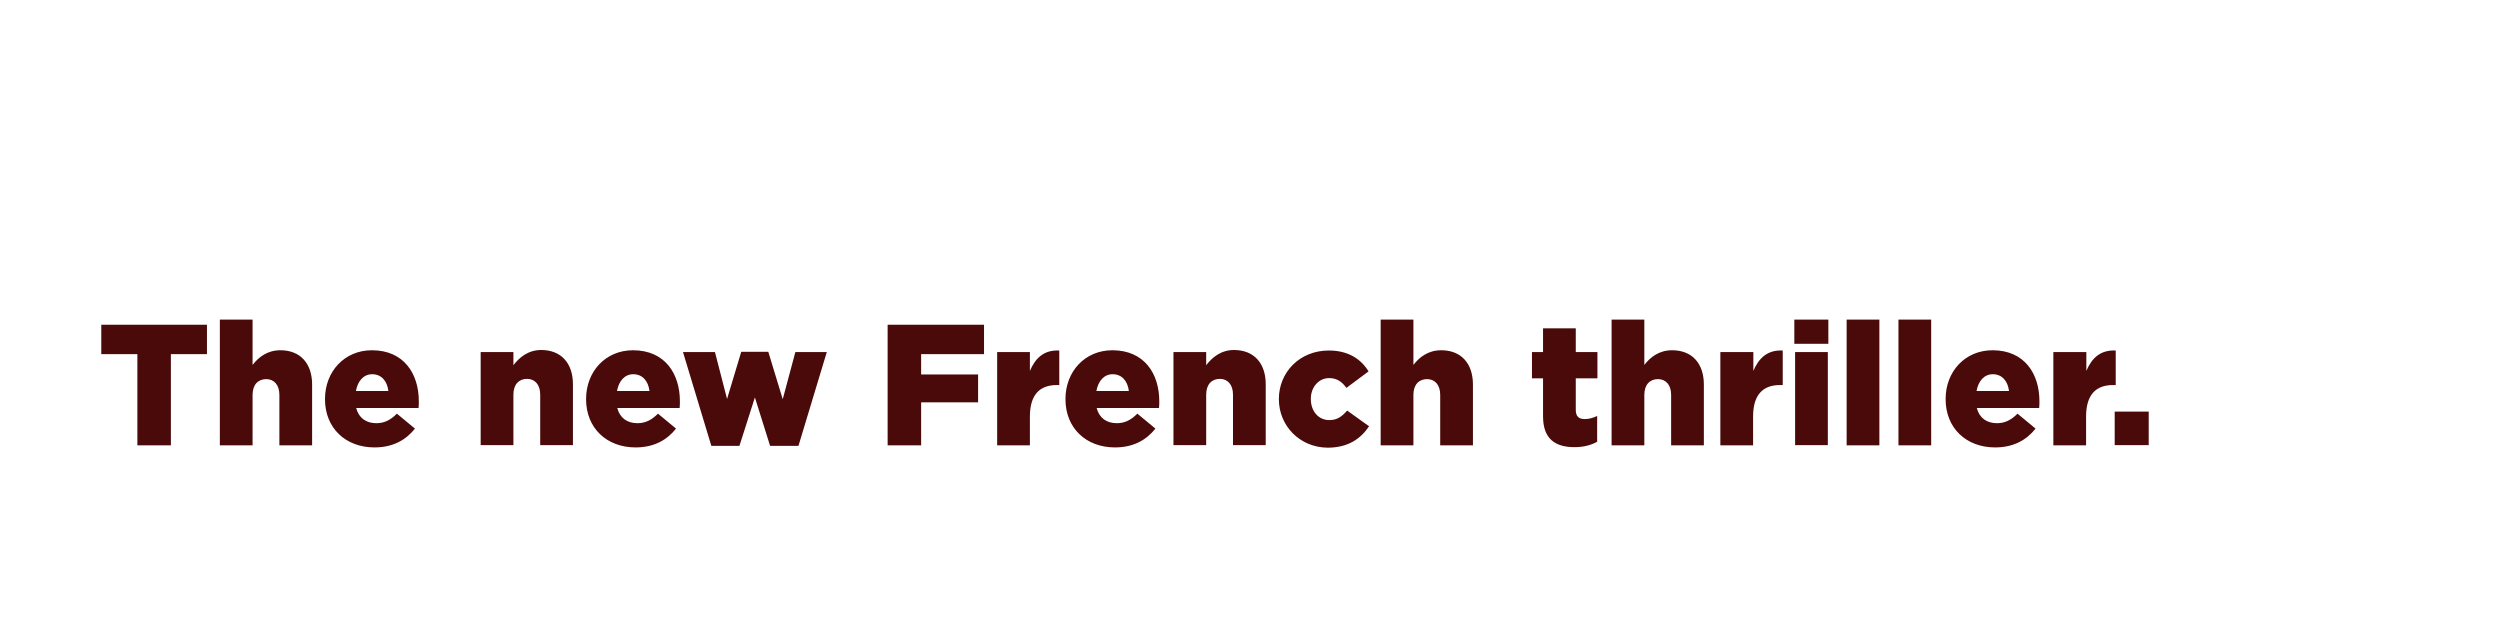 <svg id="Layer_1" xmlns="http://www.w3.org/2000/svg" viewBox="0 0 970 250"><style>.st0{fill:#490a09}</style><path class="st0" d="M53.3 137.4h-14V126h41v11.4h-14v35.4h-13v-35.4zM85.3 124H98v17.6c2.3-3 5.7-5.7 10.8-5.7 7.7 0 12.3 5.1 12.3 13.3v23.6h-12.7v-19.6c0-3.9-2.1-6.1-5.1-6.1-3.1 0-5.3 2.1-5.3 6.1v19.6H85.3V124zM126.1 154.9v-.1c0-10.6 7.5-18.9 18.2-18.9 12.5 0 18.2 9.2 18.2 19.8 0 .8 0 1.7-.1 2.6h-24.2c1 3.9 3.9 5.9 7.8 5.9 3 0 5.4-1.1 8-3.7l7 5.8c-3.5 4.4-8.5 7.3-15.7 7.3-11.2 0-19.2-7.5-19.2-18.7zm24.6-3.2c-.5-4-2.8-6.5-6.3-6.5-3.3 0-5.6 2.6-6.3 6.5h12.6zM186.5 136.6h12.7v5.1c2.3-3 5.7-5.9 10.8-5.9 7.7 0 12.3 5.1 12.3 13.3v23.6h-12.7v-19.6c0-3.9-2.1-6.1-5.1-6.1-3.1 0-5.3 2.1-5.3 6.1v19.6h-12.7v-36.1zM227.4 154.9v-.1c0-10.6 7.5-18.9 18.2-18.9 12.5 0 18.2 9.2 18.2 19.8 0 .8 0 1.7-.1 2.6h-24.2c1 3.9 3.9 5.9 7.8 5.9 3 0 5.4-1.1 8-3.7l7 5.8c-3.5 4.4-8.5 7.3-15.7 7.3-11.2 0-19.2-7.5-19.2-18.7zm24.6-3.2c-.5-4-2.8-6.5-6.3-6.5-3.3 0-5.6 2.6-6.3 6.5H252zM265 136.6h12.4l4.7 18.2 5.5-18.3h10.5l5.6 18.4 4.9-18.3h12.2l-11 36.4h-11l-5.9-18.8-6 18.8H276l-11-36.4zM344.4 126h37.4v11.4h-24.4v7.9h22.1v10.8h-22.1v16.7h-13V126zM386.9 136.6h12.7v7.3c2.1-4.9 5.4-8.2 11.4-7.9v13.4h-1c-6.6 0-10.4 3.8-10.4 12.2v11.2h-12.7v-36.2zM413.4 154.9v-.1c0-10.6 7.5-18.9 18.2-18.9 12.5 0 18.2 9.2 18.2 19.8 0 .8 0 1.7-.1 2.6h-24.2c1 3.9 3.9 5.9 7.8 5.9 3 0 5.4-1.1 8-3.7l7 5.8c-3.5 4.4-8.5 7.3-15.7 7.3-11.2 0-19.2-7.5-19.2-18.7zm24.6-3.2c-.5-4-2.8-6.5-6.3-6.5-3.3 0-5.6 2.6-6.3 6.5H438zM455.3 136.6H468v5.1c2.3-3 5.7-5.9 10.8-5.9 7.7 0 12.3 5.1 12.3 13.3v23.6h-12.7v-19.6c0-3.9-2.1-6.1-5.1-6.1-3.1 0-5.3 2.1-5.3 6.1v19.6h-12.7v-36.1zM496.2 154.9v-.1c0-10.2 7.9-18.8 19.4-18.8 7.4 0 12.4 3.2 15.4 8.1l-8.6 6.4c-1.7-2.4-3.7-3.8-6.7-3.8-4.1 0-7.1 3.6-7.1 8v.1c0 4.7 2.9 8.2 7.2 8.2 3 0 4.9-1.4 6.9-3.7l8.5 6.1c-3.3 4.9-8.2 8.3-16.1 8.3-10.9-.1-18.9-8.6-18.9-18.8zM535.7 124h12.7v17.6c2.3-3 5.7-5.7 10.8-5.7 7.7 0 12.3 5.1 12.3 13.3v23.6h-12.7v-19.6c0-3.9-2.1-6.1-5.1-6.1-3.1 0-5.3 2.1-5.3 6.1v19.6h-12.7V124zM598.7 161.5v-14.7h-4.3v-10.2h4.3v-9.2h12.7v9.2h8.4v10.2h-8.4V159c0 2.5 1.1 3.6 3.5 3.6 1.7 0 3.3-.5 4.8-1.2v10c-2.3 1.3-5.3 2.1-8.8 2.1-7.6 0-12.2-3.3-12.2-12zM625.3 124H638v17.6c2.3-3 5.7-5.7 10.8-5.7 7.7 0 12.3 5.1 12.3 13.3v23.6h-12.7v-19.6c0-3.9-2.1-6.1-5.1-6.1-3.1 0-5.3 2.1-5.3 6.1v19.6h-12.7V124zM667.6 136.6h12.7v7.3c2.1-4.9 5.4-8.2 11.4-7.9v13.4h-1.1c-6.6 0-10.4 3.8-10.4 12.2v11.2h-12.7v-36.2zM696.2 124h13.2v9.4h-13.2V124zm.3 12.6h12.7v36.1h-12.7v-36.1zM716.5 124h12.7v48.8h-12.7V124zM736.6 124h12.7v48.8h-12.7V124zM754.9 154.9v-.1c0-10.6 7.5-18.9 18.2-18.9 12.5 0 18.2 9.2 18.2 19.8 0 .8 0 1.7-.1 2.6H767c1 3.9 3.9 5.9 7.8 5.9 3 0 5.4-1.1 8-3.7l7 5.8c-3.5 4.4-8.5 7.3-15.7 7.3-11.2 0-19.2-7.5-19.2-18.7zm24.6-3.2c-.5-4-2.8-6.5-6.3-6.5-3.3 0-5.6 2.6-6.3 6.5h12.6zM796.8 136.6h12.7v7.3c2.1-4.9 5.4-8.2 11.4-7.9v13.4h-1.1c-6.6 0-10.4 3.8-10.4 12.2v11.2h-12.7v-36.2zM820.5 159.7h13.2v13h-13.2v-13z"/></svg>